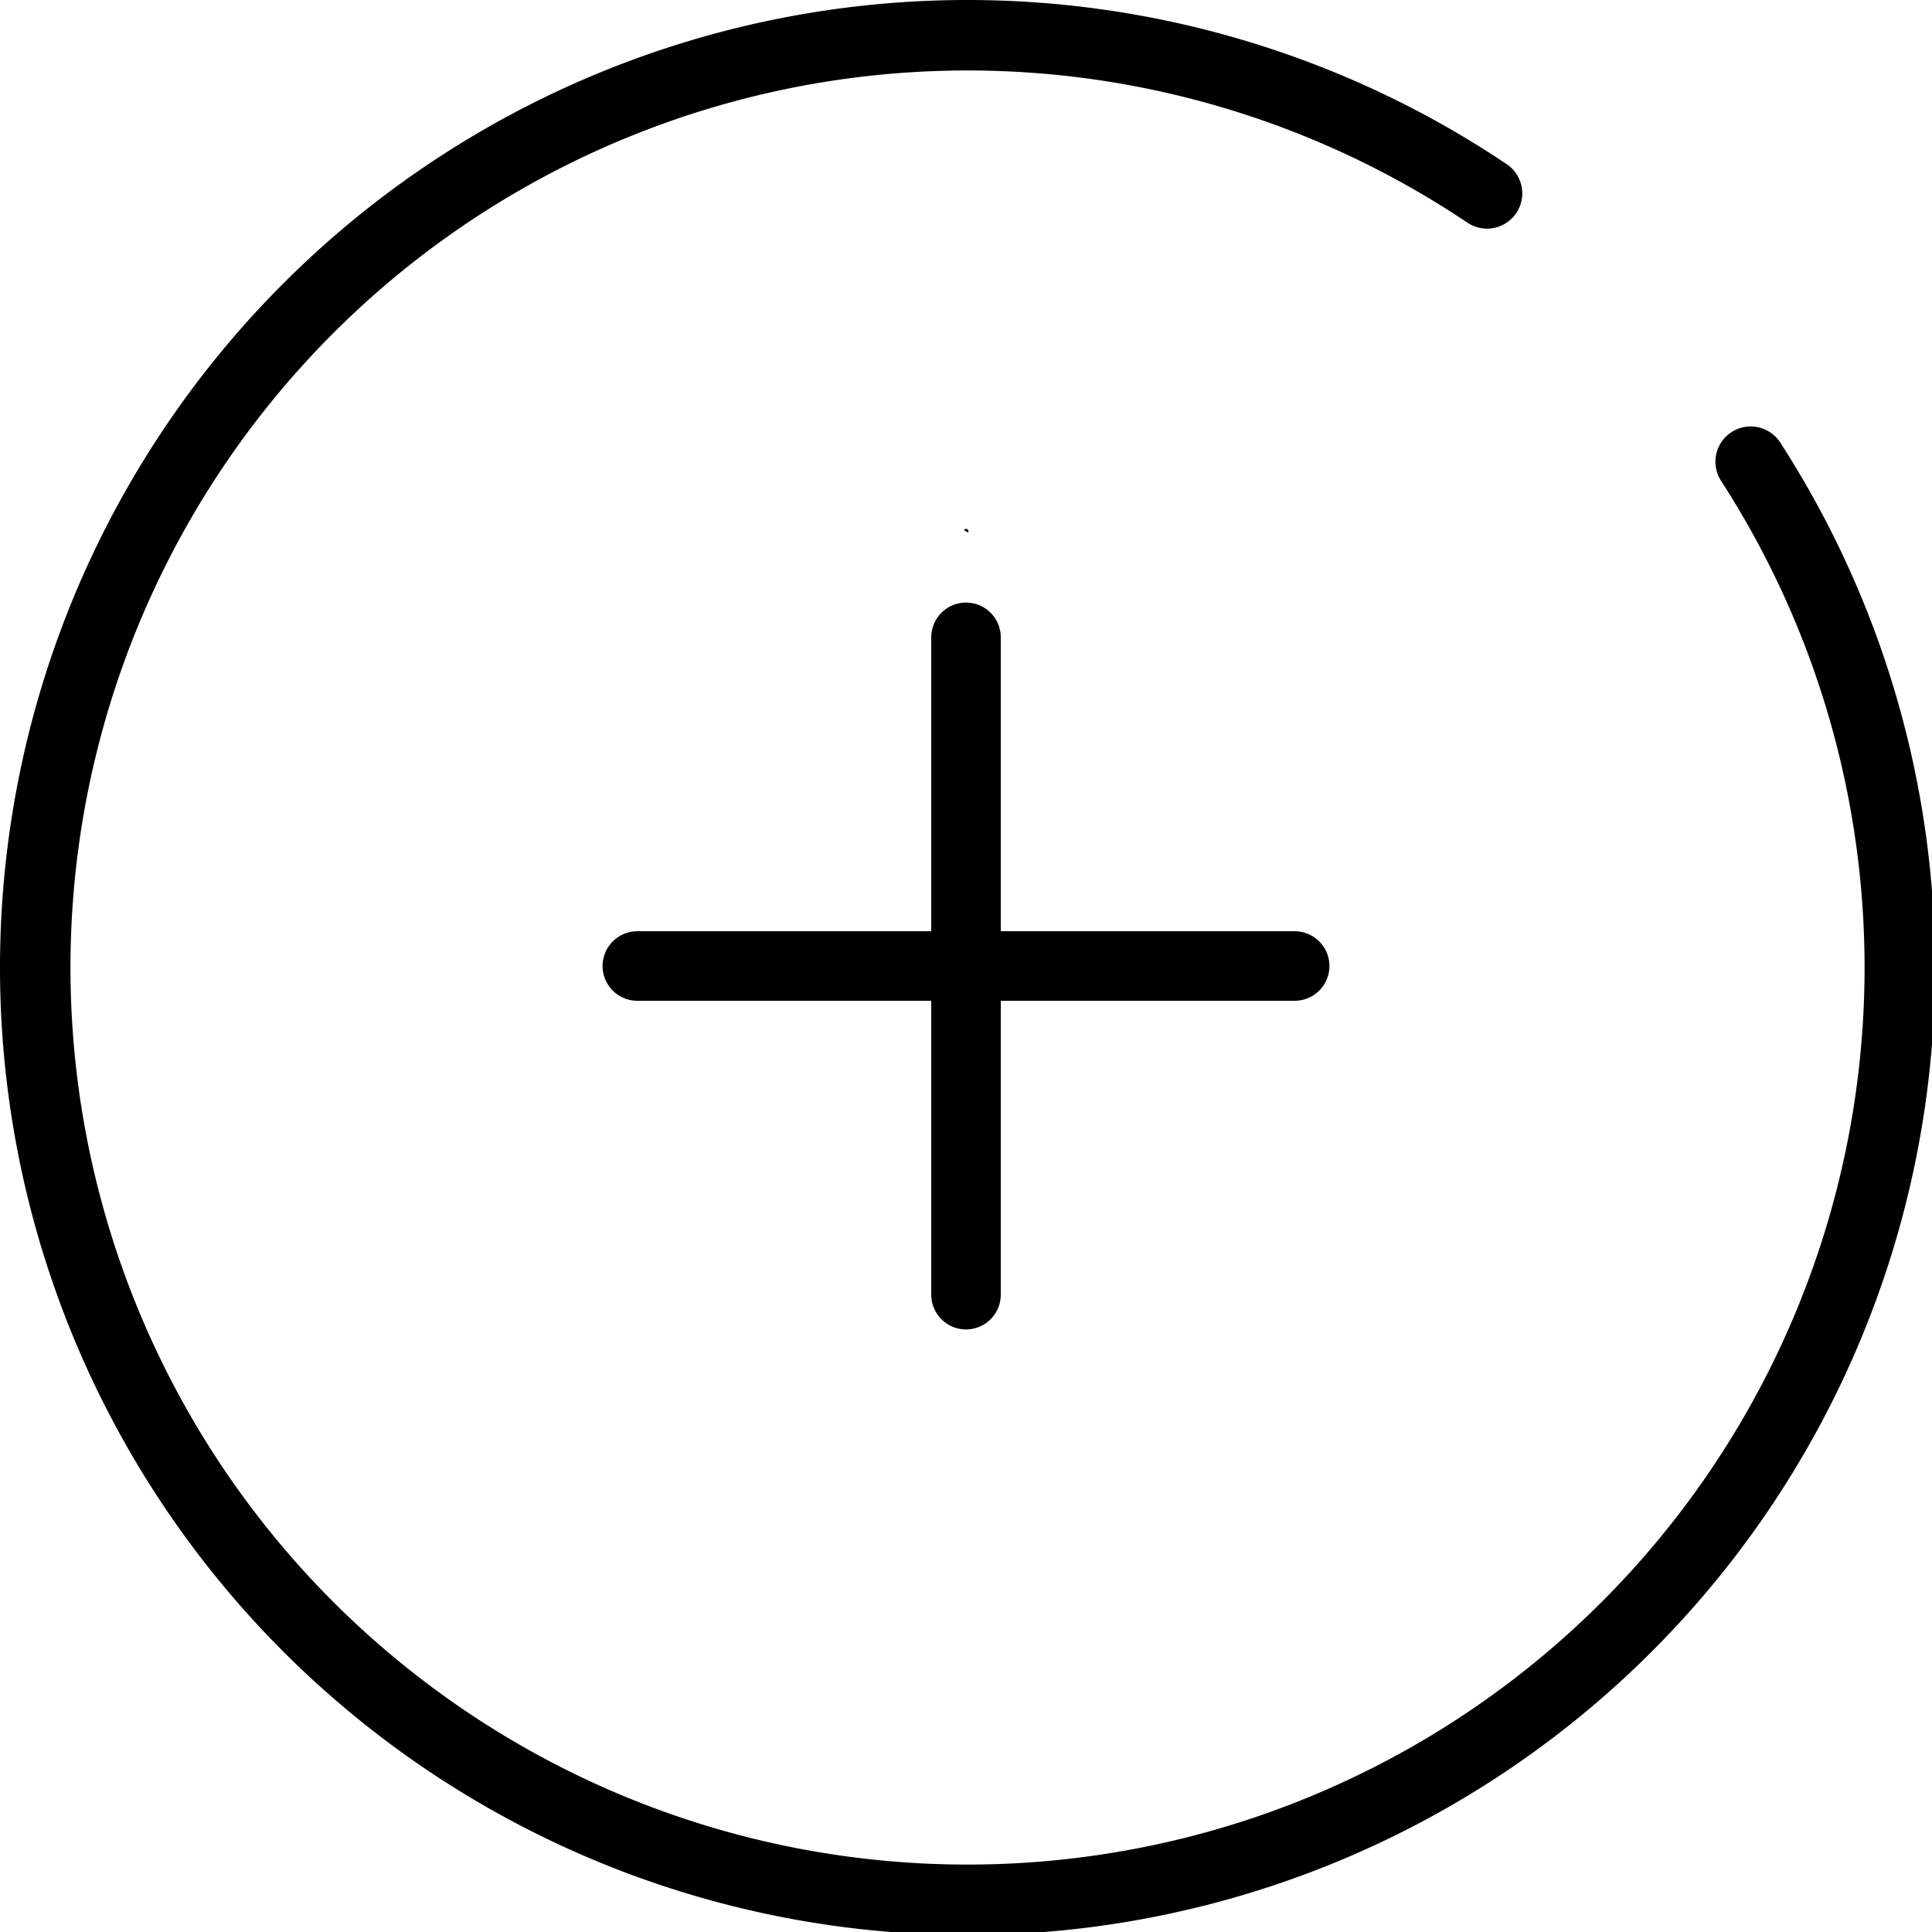 <?xml version="1.0" encoding="UTF-8" standalone="no"?>
<!-- Created with Inkscape (http://www.inkscape.org/) -->

<svg
   xmlns:dc="http://purl.org/dc/elements/1.1/"
   xmlns:cc="http://creativecommons.org/ns#"
   xmlns:rdf="http://www.w3.org/1999/02/22-rdf-syntax-ns#"
   xmlns:svg="http://www.w3.org/2000/svg"
   xmlns="http://www.w3.org/2000/svg"
   xmlns:sodipodi="http://sodipodi.sourceforge.net/DTD/sodipodi-0.dtd"
   xmlns:inkscape="http://www.inkscape.org/namespaces/inkscape"
   width="400"
   height="400"
   viewBox="0 0 105.833 105.833"
   version="1.1"
   id="svg8"
   inkscape:version="0.92.3 (2405546, 2018-03-11)"
   sodipodi:docname="add.svg">
  <defs
     id="defs2">
    <marker
       inkscape:stockid="Arrow1Lstart"
       orient="auto"
       refY="0.0"
       refX="0.0"
       id="Arrow1Lstart"
       style="overflow:visible"
       inkscape:isstock="true">
      <path
         id="path824"
         d="M 0.0,0.0 L 5.0,-5.0 L -12.5,0.0 L 5.0,5.0 L 0.0,0.0 z "
         style="fill-rule:evenodd;stroke:#000000;stroke-width:1pt;stroke-opacity:1;fill:#000000;fill-opacity:1"
         transform="scale(0.8) translate(12.5,0)" />
    </marker>
  </defs>
  <sodipodi:namedview
     id="base"
     pagecolor="#ffffff"
     bordercolor="#666666"
     borderopacity="1.0"
     inkscape:pageopacity="0.0"
     inkscape:pageshadow="2"
     inkscape:zoom="0.98994949"
     inkscape:cx="24.880892"
     inkscape:cy="210.26748"
     inkscape:document-units="mm"
     inkscape:current-layer="layer2"
     showgrid="true"
     units="px"
     inkscape:window-width="1920"
     inkscape:window-height="1017"
     inkscape:window-x="-8"
     inkscape:window-y="-8"
     inkscape:window-maximized="1">
    <inkscape:grid
       type="xygrid"
       id="grid815" />
  </sodipodi:namedview>
  <g
     inkscape:label="Layer 1"
     inkscape:groupmode="layer"
     id="layer1"
     transform="translate(0,-191.167)">
    <path
       style="fill:none;fill-opacity:1;fill-rule:evenodd;stroke:#000000;stroke-width:14.568;stroke-linecap:round;stroke-linejoin:round;stroke-miterlimit:4;stroke-dasharray:none;stroke-dashoffset:0;stroke-opacity:1;paint-order:markers fill stroke;marker-end:"
       d="M 361.883 95.437 A 192.716 192.716 0 0 1 392.716 200 L 392.716 200 A 192.716 192.716 0 0 1 200 392.716 A 192.716 192.716 0 0 1 7.284 200 A 192.716 192.716 0 0 1 200 7.284 A 192.716 192.716 0 0 1 307.388 39.977 "
       id="path822"
       transform="matrix(0.265,0,0,0.265,0,191.167)" />
  </g>
  <g
     inkscape:groupmode="layer"
     id="layer2"
     inkscape:label="Layer 2">
    <path
       style="fill:none;stroke:#000000;stroke-width:0.265px;stroke-linecap:butt;stroke-linejoin:miter;stroke-opacity:1"
       d="m 52.917,29.104 c 0.756,-1.26 0.756,-1.26 0,0"
       id="path1109"
       inkscape:connector-curvature="0" />
    <path
       style="fill:none;stroke:#000000;stroke-width:3.81;stroke-linecap:round;stroke-linejoin:miter;stroke-miterlimit:4;stroke-dasharray:none;stroke-opacity:1"
       d="M 52.917,70.92 V 34.913"
       id="path1111"
       inkscape:connector-curvature="0" />
    <path
       style="fill:none;stroke:#000000;stroke-width:3.81;stroke-linecap:round;stroke-linejoin:miter;stroke-miterlimit:4;stroke-dasharray:none;stroke-opacity:1"
       d="M 34.913,52.917 H 70.92"
       id="path1111-8"
       inkscape:connector-curvature="0" />
  </g>
</svg>
